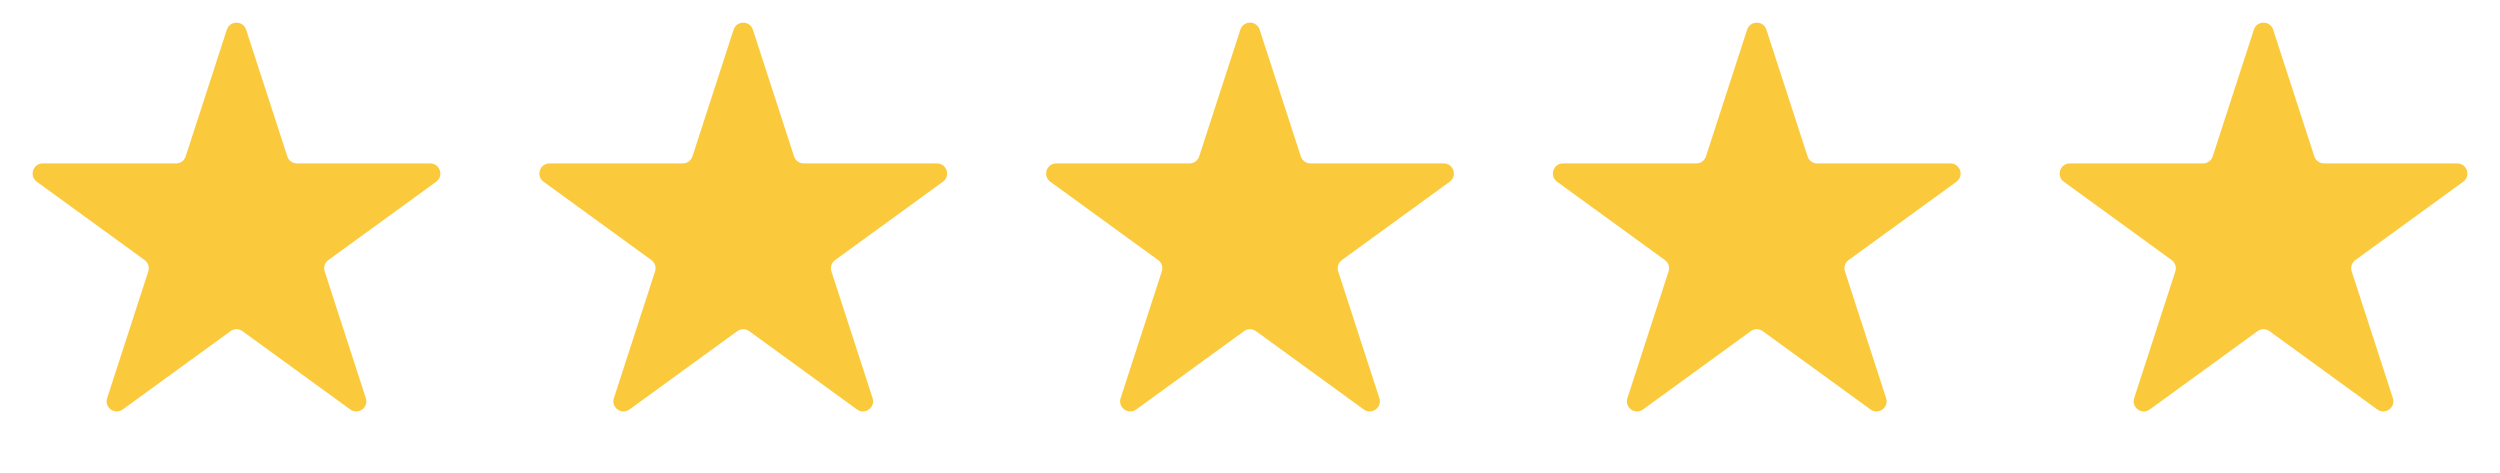 <svg width="148" height="28" viewBox="0 0 148 28" fill="none" xmlns="http://www.w3.org/2000/svg">
<path d="M13.429 1.756C13.609 1.203 14.391 1.203 14.571 1.756L17.009 9.259C17.089 9.506 17.319 9.674 17.579 9.674H25.468C26.049 9.674 26.291 10.418 25.821 10.759L19.439 15.396C19.228 15.549 19.14 15.82 19.221 16.067L21.658 23.57C21.838 24.123 21.205 24.582 20.735 24.241L14.353 19.604C14.142 19.451 13.858 19.451 13.647 19.604L7.265 24.241C6.795 24.582 6.162 24.123 6.342 23.57L8.779 16.067C8.86 15.82 8.772 15.549 8.562 15.396L2.179 10.759C1.709 10.418 1.951 9.674 2.532 9.674H10.421C10.681 9.674 10.911 9.506 10.992 9.259L13.429 1.756Z" fill="#FBCA3C"/>
<path d="M43.429 1.756C43.609 1.203 44.391 1.203 44.571 1.756L47.008 9.259C47.089 9.506 47.319 9.674 47.579 9.674H55.468C56.049 9.674 56.291 10.418 55.821 10.759L49.438 15.396C49.228 15.549 49.14 15.82 49.221 16.067L51.658 23.57C51.838 24.123 51.205 24.582 50.735 24.241L44.353 19.604C44.142 19.451 43.858 19.451 43.647 19.604L37.265 24.241C36.795 24.582 36.162 24.123 36.342 23.57L38.779 16.067C38.86 15.82 38.772 15.549 38.562 15.396L32.179 10.759C31.709 10.418 31.951 9.674 32.532 9.674H40.421C40.681 9.674 40.911 9.506 40.992 9.259L43.429 1.756Z" fill="#FBCA3C"/>
<path d="M73.429 1.756C73.609 1.203 74.391 1.203 74.571 1.756L77.008 9.259C77.089 9.506 77.319 9.674 77.579 9.674H85.468C86.049 9.674 86.291 10.418 85.821 10.759L79.439 15.396C79.228 15.549 79.14 15.82 79.221 16.067L81.658 23.57C81.838 24.123 81.205 24.582 80.735 24.241L74.353 19.604C74.142 19.451 73.858 19.451 73.647 19.604L67.265 24.241C66.795 24.582 66.162 24.123 66.342 23.57L68.779 16.067C68.86 15.82 68.772 15.549 68.561 15.396L62.179 10.759C61.709 10.418 61.951 9.674 62.532 9.674H70.421C70.681 9.674 70.911 9.506 70.992 9.259L73.429 1.756Z" fill="#FBCA3C"/>
<path d="M103.429 1.756C103.609 1.203 104.391 1.203 104.571 1.756L107.008 9.259C107.089 9.506 107.319 9.674 107.579 9.674H115.468C116.049 9.674 116.291 10.418 115.821 10.759L109.438 15.396C109.228 15.549 109.14 15.82 109.221 16.067L111.658 23.57C111.838 24.123 111.205 24.582 110.735 24.241L104.353 19.604C104.142 19.451 103.858 19.451 103.647 19.604L97.265 24.241C96.795 24.582 96.162 24.123 96.342 23.57L98.779 16.067C98.86 15.82 98.772 15.549 98.561 15.396L92.179 10.759C91.709 10.418 91.951 9.674 92.532 9.674H100.421C100.681 9.674 100.911 9.506 100.992 9.259L103.429 1.756Z" fill="#FBCA3C"/>
<path d="M133.429 1.756C133.609 1.203 134.391 1.203 134.571 1.756L137.008 9.259C137.089 9.506 137.319 9.674 137.579 9.674H145.468C146.049 9.674 146.291 10.418 145.821 10.759L139.438 15.396C139.228 15.549 139.14 15.82 139.221 16.067L141.658 23.57C141.838 24.123 141.205 24.582 140.735 24.241L134.353 19.604C134.142 19.451 133.858 19.451 133.647 19.604L127.265 24.241C126.795 24.582 126.162 24.123 126.342 23.57L128.779 16.067C128.86 15.82 128.772 15.549 128.562 15.396L122.179 10.759C121.709 10.418 121.951 9.674 122.532 9.674H130.421C130.681 9.674 130.911 9.506 130.992 9.259L133.429 1.756Z" fill="#FBCA3C"/>
</svg>
